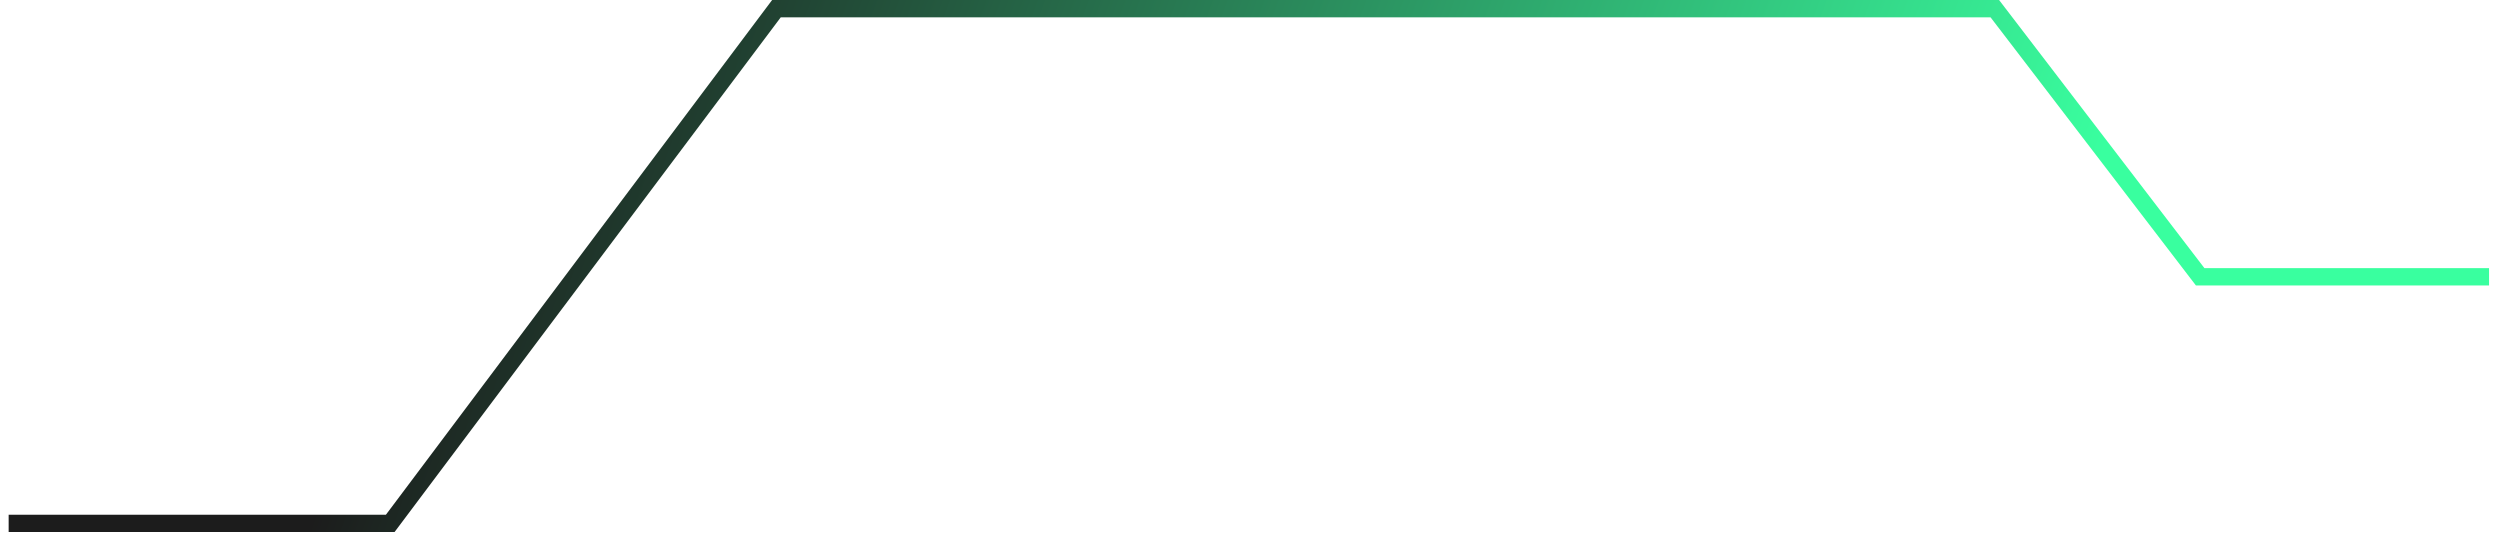 <svg width="289" height="62" viewBox="0 0 289 62" fill="none" xmlns="http://www.w3.org/2000/svg">
<path d="M287.734 32H254.341L230.6 1L89.757 1L45.113 60.5H1" stroke="url(#paint0_linear_1933_46550)" stroke-opacity="0.9" stroke-width="2" strokeLinecap="round"/>
<defs>
<linearGradient id="paint0_linear_1933_46550" x1="37.501" y1="55.359" x2="263.176" y2="137.362" gradientUnits="userSpaceOnUse">
<stop stop-color="#030303"/>
<stop offset="0.75" stop-color="#24FF95" stopOpacity="0.24"/>
<stop offset="1" stop-color="#24FF95"/>
</linearGradient>
</defs>
</svg>
